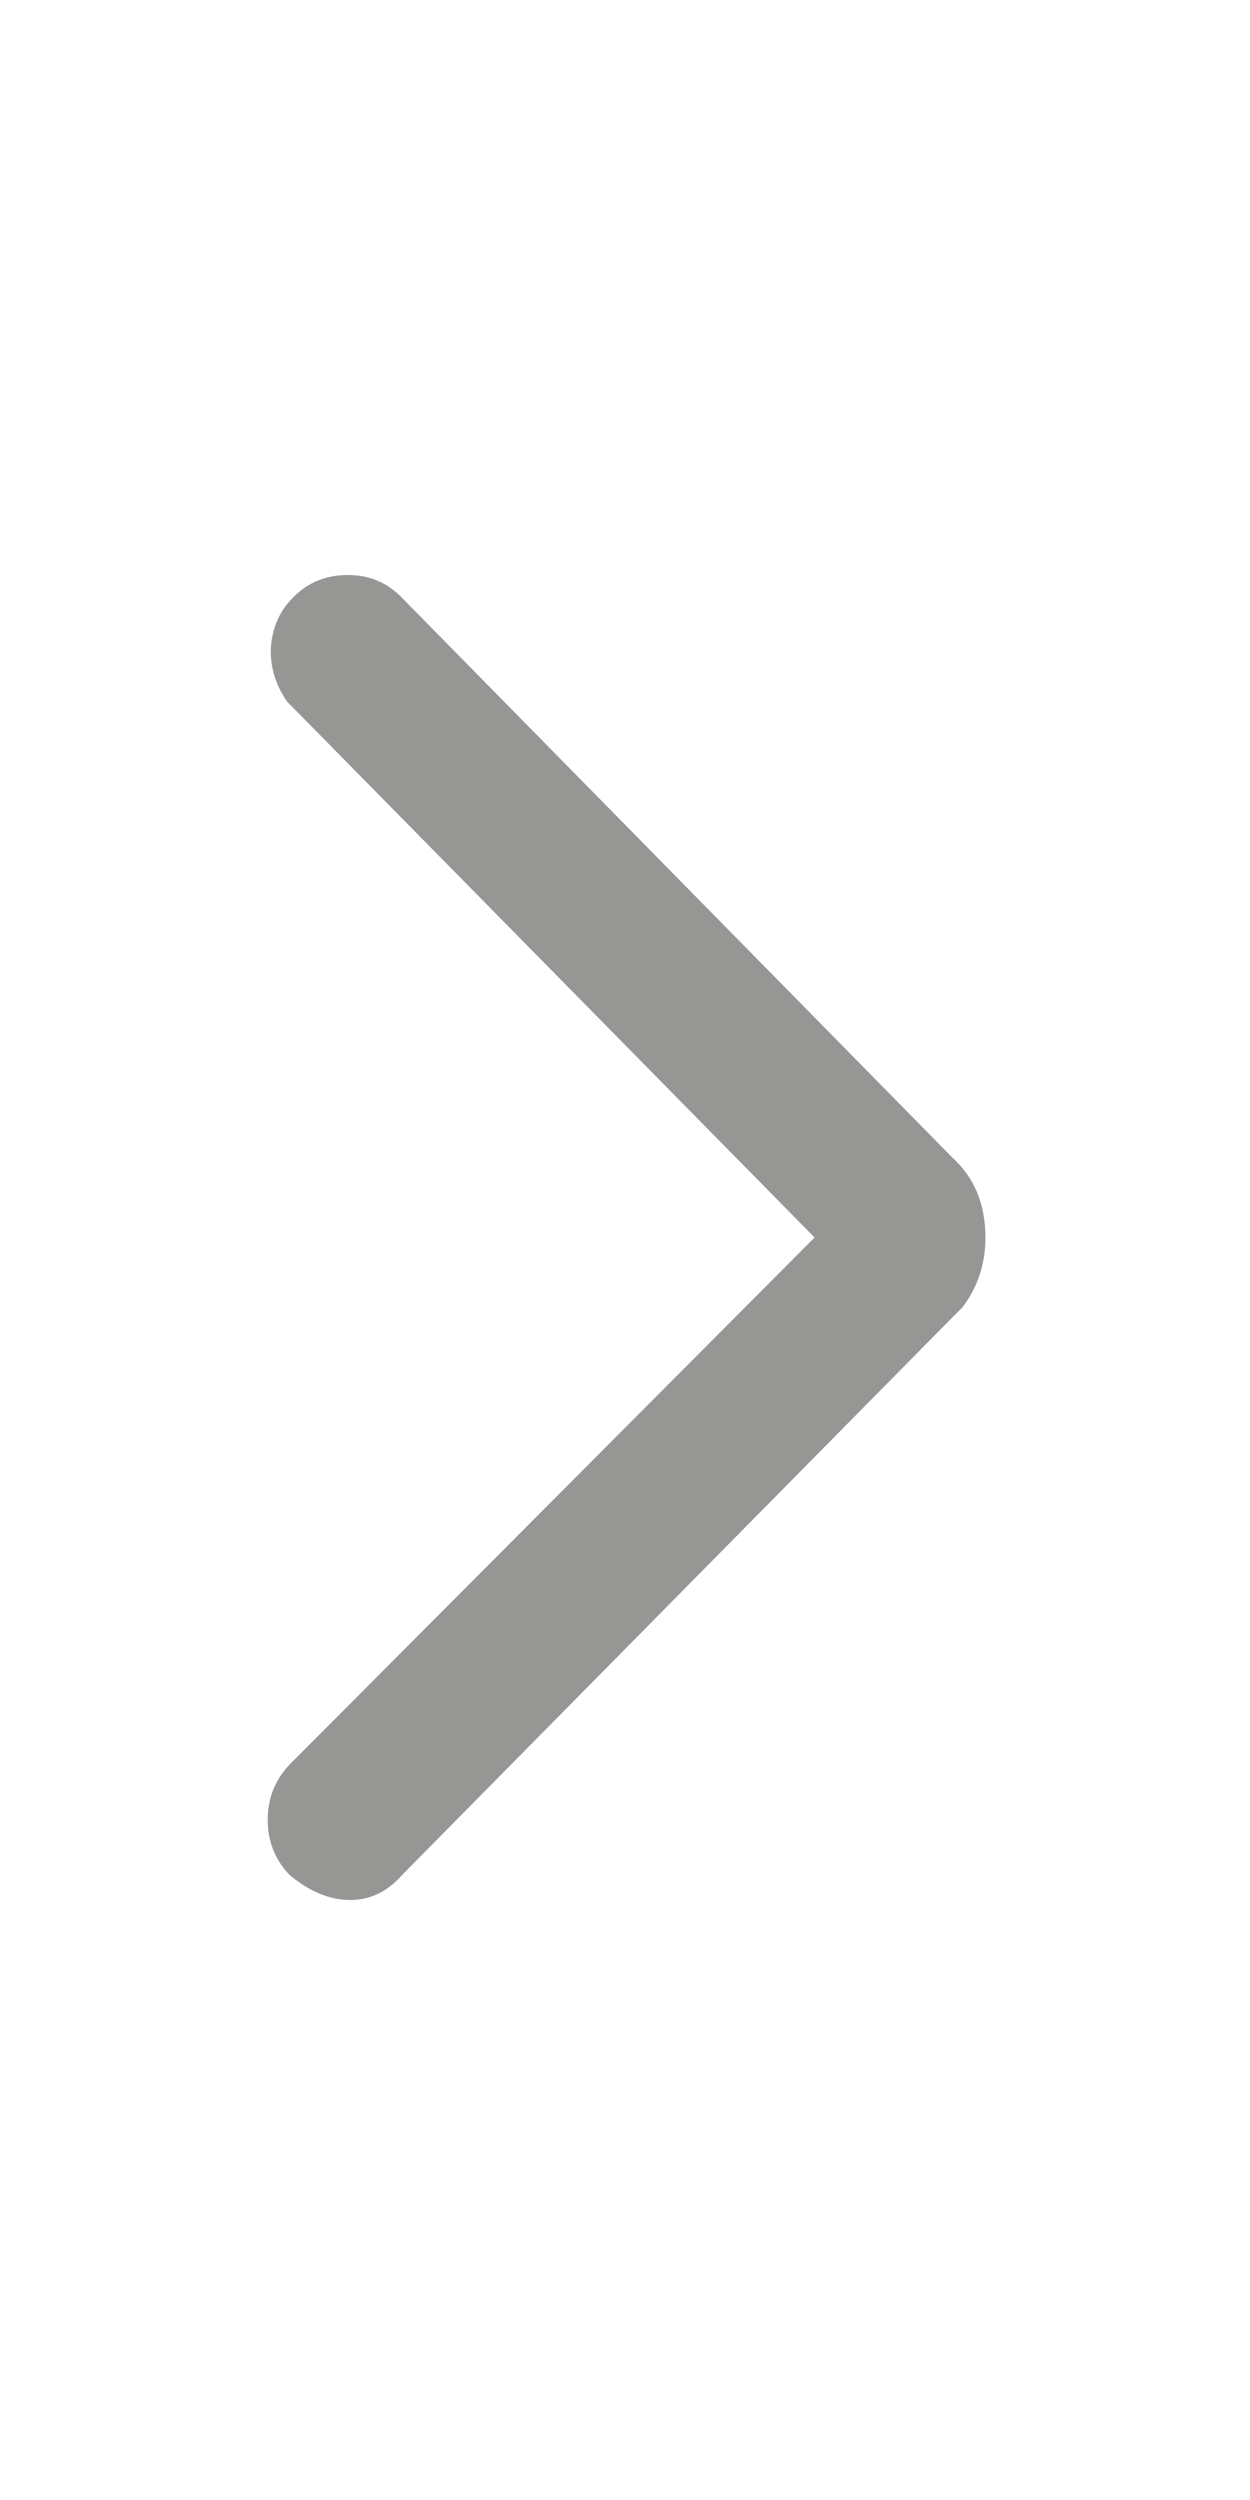 <?xml version="1.0" standalone="no"?>
<svg xmlns="http://www.w3.org/2000/svg" width="12" height="24"><rect width="12" height="24" opacity="0"></rect><g><path d="M2.78 18Q3.07 18.24 3.36 18.24Q3.65 18.24 3.86 18L9.14 12.65L9.24 12.55Q9.46 12.26 9.46 11.88Q9.46 11.4 9.14 11.11L3.86 5.74Q3.65 5.52 3.34 5.52Q3.02 5.52 2.81 5.74Q2.62 5.93 2.6 6.22Q2.59 6.5 2.76 6.74L2.81 6.79L7.82 11.88L2.78 16.94Q2.57 17.16 2.57 17.47Q2.57 17.78 2.78 18Z" fill="#969694"></path></g></svg>